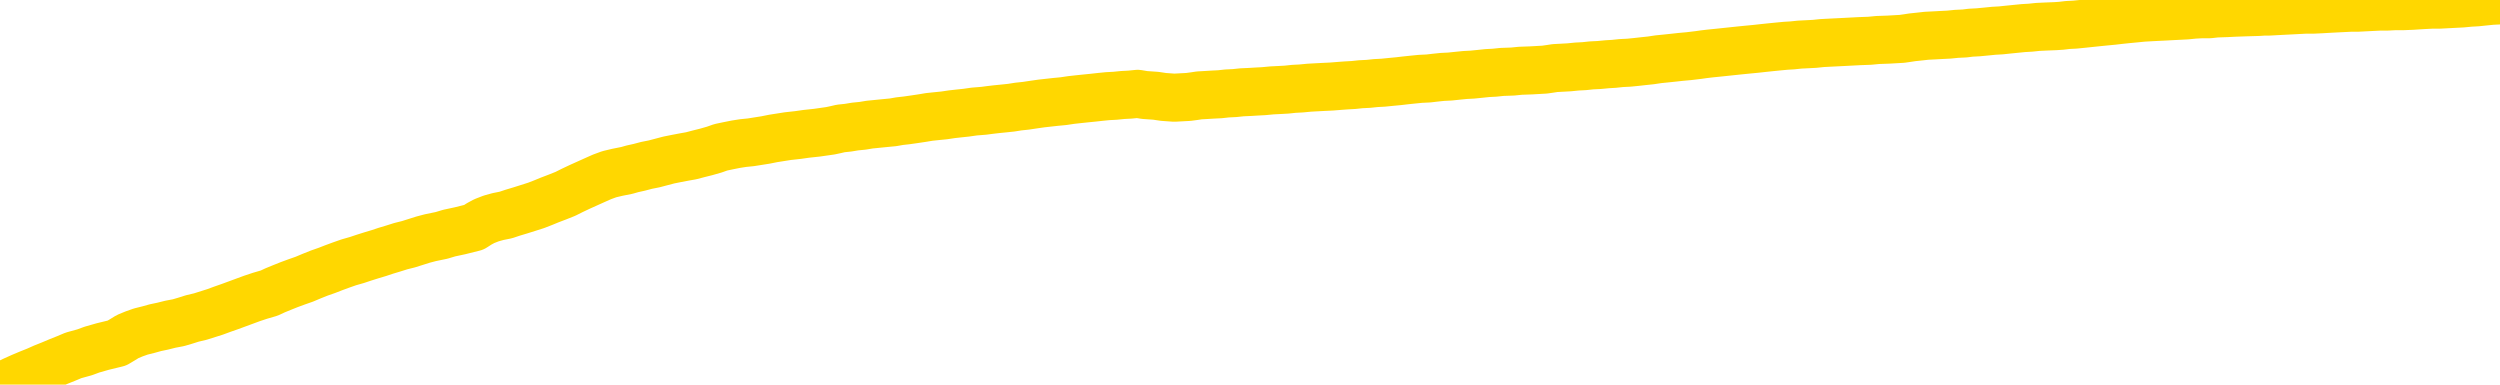 <svg xmlns="http://www.w3.org/2000/svg" version="1.1" viewBox="0 0 6500 1000">
	<path fill="none" stroke="gold" stroke-width="125" stroke-linecap="round" stroke-linejoin="round" d="M0 2484  L-721506 2484 L-718902 2484 L-717234 2484 L-698905 2484 L-698734 2484 L-691577 2483 L-691543 2483 L-678112 2483 L-675191 2483 L-661850 2483 L-657681 2483 L-656521 2482 L-655902 2481 L-653890 2481 L-650118 2481 L-649518 2481 L-649189 2480 L-648976 2480 L-648434 2480 L-647196 2479 L-646017 2478 L-643153 2477 L-642631 2476 L-637775 2476 L-634838 2475 L-634795 2475 L-634487 2475 L-634235 2475 L-631640 2475 L-627385 2475 L-627367 2475 L-626130 2475 L-624252 2475 L-622299 2474 L-621351 2474 L-621080 2474 L-620770 2474 L-620672 2474 L-619842 2474 L-617811 2474 L-617521 2473 L-615374 2472 L-615219 2471 L-611562 2471 L-611311 2471 L-611213 2471 L-610696 2471 L-608544 2472 L-607616 2472 L-606090 2473 L-604850 2473 L-603304 2473 L-600342 2473 L-599220 2472 L-598911 2472 L-597700 2472 L-594693 2473 L-594673 2473 L-594326 2473 L-594113 2473 L-593987 2471 L-593745 2471 L-593707 2471 L-593687 2471 L-593668 2470 L-593609 2470 L-593551 2470 L-593533 2470 L-593089 2469 L-591850 2469 L-590304 2469 L-586917 2469 L-581190 2469 L-580989 2468 L-579353 2468 L-577631 2468 L-576199 2468 L-575967 2468 L-575251 2468 L-569119 2468 L-568751 2467 L-568597 2467 L-568019 2467 L-567726 2467 L-566759 2467 L-566449 2466 L-565850 2466 L-564244 2466 L-563509 2466 L-563199 2466 L-562431 2466 L-560394 2466 L-559969 2466 L-559157 2466 L-551728 2465 L-551205 2465 L-551031 2465 L-550296 2465 L-548729 2464 L-548323 2464 L-546098 2464 L-545150 2464 L-544725 2464 L-544395 2464 L-543351 2464 L-541243 2463 L-540991 2463 L-540372 2463 L-539559 2463 L-537451 2463 L-537403 2462 L-535475 2462 L-535149 2462 L-535014 2462 L-534511 2461 L-533098 2461 L-532595 2461 L-532073 2460 L-528514 2460 L-527779 2459 L-525354 2459 L-524064 2459 L-523657 2459 L-520505 2459 L-520350 2459 L-520330 2459 L-519963 2459 L-518705 2459 L-517990 2459 L-517100 2459 L-516693 2459 L-515765 2459 L-514656 2459 L-514353 2460 L-508104 2460 L-507157 2460 L-505530 2460 L-505029 2461 L-501353 2461 L-500520 2461 L-496567 2461 L-495156 2461 L-492666 2460 L-491990 2460 L-491951 2460 L-491080 2460 L-487869 2460 L-485006 2460 L-484038 2460 L-482916 2459 L-482897 2459 L-481272 2459 L-480808 2459 L-480716 2458 L-474347 2458 L-473399 2458 L-470942 2458 L-470069 2458 L-468833 2458 L-466832 2458 L-466434 2457 L-464998 2457 L-462972 2457 L-462759 2457 L-461579 2457 L-460070 2457 L-460050 2456 L-458038 2456 L-457168 2456 L-456297 2456 L-455713 2456 L-455175 2455 L-454518 2455 L-453280 2455 L-452719 2455 L-451538 2455 L-450300 2455 L-450262 2454 L-449875 2454 L-449333 2454 L-448559 2454 L-447437 2454 L-445348 2454 L-445015 2453 L-444729 2453 L-443800 2453 L-443317 2453 L-442582 2453 L-438950 2453 L-437823 2452 L-437668 2452 L-436642 2452 L-432927 2452 L-431710 2452 L-429892 2451 L-427106 2451 L-426544 2451 L-422657 2451 L-420180 2451 L-418845 2451 L-418342 2451 L-417859 2451 L-415169 2451 L-411398 2451 L-408940 2451 L-407761 2451 L-407121 2451 L-404762 2450 L-404684 2450 L-403637 2450 L-403543 2450 L-403041 2450 L-402595 2450 L-402537 2450 L-402324 2450 L-399364 2450 L-396657 2449 L-396502 2449 L-392981 2449 L-392458 2449 L-391491 2449 L-391142 2449 L-390098 2448 L-389169 2448 L-388744 2448 L-387235 2448 L-386268 2448 L-386249 2448 L-384353 2439 L-384237 2430 L-384189 2421 L-384165 2412 L-381160 2412 L-379130 2412 L-377369 2412 L-377002 2411 L-376556 2411 L-376189 2411 L-375775 2411 L-373790 2411 L-373577 2411 L-373422 2411 L-371817 2411 L-370695 2410 L-369747 2410 L-368490 2410 L-366845 2410 L-365665 2410 L-359076 2410 L-359029 2409 L-358624 2409 L-357579 2409 L-357443 2409 L-355761 2409 L-355741 2409 L-354404 2409 L-353168 2408 L-353013 2408 L-352640 2408 L-352433 2408 L-352124 2408 L-351350 2408 L-349028 2407 L-348371 2407 L-346243 2407 L-344520 2407 L-344327 2407 L-341774 2407 L-341497 2406 L-341309 2406 L-340477 2406 L-339704 2406 L-339006 2406 L-334006 2406 L-333630 2406 L-329377 2405 L-328890 2417 L-328870 2417 L-328791 2417 L-328716 2417 L-328696 2405 L-327884 2405 L-327130 2405 L-325911 2404 L-324479 2404 L-324383 2404 L-324208 2404 L-323854 2404 L-322544 2404 L-320687 2404 L-318985 2404 L-318482 2403 L-318217 2403 L-317823 2403 L-317689 2403 L-316779 2403 L-316403 2403 L-315475 2403 L-315135 2403 L-315096 2403 L-315058 2403 L-313143 2403 L-312969 2402 L-311440 2402 L-311112 2402 L-310996 2402 L-310589 2402 L-310241 2402 L-308597 2402 L-308046 2402 L-307803 2401 L-307262 2401 L-306430 2401 L-305889 2401 L-304354 2401 L-304262 2401 L-304225 2400 L-304089 2400 L-303702 2400 L-302677 2400 L-300800 2400 L-300704 2400 L-300104 2404 L-299737 2408 L-299252 2412 L-299214 2416 L-298440 2416 L-298383 2416 L-298208 2416 L-298015 2416 L-296409 2416 L-296390 2416 L-296234 2416 L-296119 2416 L-294939 2416 L-294785 2416 L-294118 2416 L-291669 2426 L-289155 2436 L-286485 2446 L-278786 2456 L-273118 2456 L-270903 2456 L-270880 2456 L-269906 2458 L-269886 2458 L-269022 2458 L-266282 2458 L-260484 2455 L-260330 2455 L-257544 2455 L-243936 2455 L-243190 2455 L-238780 2454 L-222433 2454 L-222201 2454 L-221664 2454 L-213205 2454 L-204499 2454 L-204287 2454 L-202314 2453 L-199528 2453 L-195041 2454 L-194886 2453 L-194717 2453 L-194576 2453 L-194286 2453 L-194247 2453 L-193976 2453 L-193804 2453 L-193394 2453 L-192274 2453 L-191093 2452 L-189817 2452 L-186953 2452 L-184033 2452 L-182041 2452 L-180493 2452 L-177455 2452 L-168130 2451 L-167606 2451 L-161883 2451 L-160376 2451 L-159561 2451 L-157877 2451 L-157156 2451 L-156988 2451 L-155943 2451 L-153875 2450 L-152513 2450 L-148070 2450 L-147973 2450 L-147934 2450 L-147915 2450 L-147083 2450 L-147005 2449 L-144433 2449 L-141183 2449 L-141029 2449 L-140080 2449 L-138339 2449 L-137624 2449 L-134083 2450 L-127506 2451 L-126088 2452 L-126068 2452 L-125117 2452 L-121643 2451 L-120890 2451 L-120328 2451 L-119546 2451 L-112042 2451 L-110443 2451 L-108869 2451 L-105684 2450 L-101351 2450 L-92781 2450 L-84035 2450 L-80961 2450 L-77695 2450 L-77148 2450 L-70011 2450 L-64344 2450 L-50279 2450 L-44268 2450 L-39561 2450 L-35558 2449 L-30451 2449 L-20737 2449 L-5166 2449 L-2083 2449 L-1781 2394 L-1762 2327 L-1743 2251 L-1723 2166 L-1703 2127 L-1684 2095 L-1665 2065 L-1638 2035 L-1617 2006 L-1589 1976 L-1554 1942 L-1540 1914 L-1527 1889 L-1509 1869 L-1490 1854 L-1470 1839 L-1452 1823 L-1432 1808 L-1412 1792 L-1391 1776 L-1375 1760 L-1356 1745 L-1335 1730 L-1315 1715 L-1297 1699 L-1278 1683 L-1258 1665 L-1238 1649 L-1220 1632 L-1201 1617 L-1180 1602 L-1155 1587 L-1140 1574 L-1123 1560 L-1104 1546 L-1084 1532 L-1065 1517 L-1046 1502 L-1026 1487 L-1006 1474 L-988 1460 L-969 1448 L-948 1436 L-928 1425 L-911 1416 L-892 1406 L-872 1397 L-853 1388 L-833 1380 L-814 1372 L-794 1366 L-775 1359 L-755 1353 L-737 1346 L-709 1338 L-689 1330 L-661 1320 L-627 1310 L-613 1301 L-599 1294 L-581 1287 L-562 1281 L-542 1275 L-523 1268 L-504 1261 L-484 1254 L-463 1247 L-446 1241 L-427 1234 L-407 1228 L-387 1220 L-369 1212 L-350 1203 L-330 1193 L-310 1184 L-291 1174 L-273 1164 L-251 1153 L-227 1141 L-212 1130 L-195 1119 L-175 1108 L-156 1097 L-137 1085 L-118 1073 L-98 1061 L-77 1050 L-59 1039 L-40 1028 L-20 1018 L0 1008 L17 998 L36 989 L56 980 L75 972 L95 964 L113 956 L133 948 L152 940 L172 932 L191 924 L220 916 L239 909 L267 901 L304 892 L319 883 L332 875 L349 868 L366 862 L386 857 L404 852 L423 848 L443 843 L464 839 L481 834 L500 828 L521 823 L540 817 L559 811 L578 804 L598 797 L617 790 L636 783 L655 776 L676 769 L700 762 L715 755 L732 748 L752 740 L771 733 L791 726 L810 718 L830 710 L850 703 L868 696 L887 689 L907 682 L928 676 L946 670 L965 664 L985 658 L1003 652 L1023 646 L1042 640 L1062 635 L1081 629 L1100 623 L1119 618 L1148 612 L1168 606 L1196 600 L1232 591 L1246 582 L1259 575 L1277 568 L1295 563 L1315 559 L1333 553 L1353 547 L1372 541 L1394 534 L1412 527 L1429 520 L1450 512 L1470 504 L1488 495 L1507 486 L1527 477 L1547 468 L1565 460 L1584 453 L1605 448 L1630 443 L1644 439 L1662 435 L1681 430 L1701 426 L1720 421 L1739 416 L1759 412 L1780 408 L1797 405 L1816 400 L1836 395 L1857 389 L1874 383 L1893 379 L1913 375 L1932 372 L1952 370 L1971 367 L1990 364 L2010 360 L2029 357 L2048 354 L2075 351 L2096 348 L2124 345 L2159 340 L2173 337 L2186 334 L2205 332 L2223 329 L2243 327 L2261 324 L2281 322 L2301 320 L2322 318 L2339 315 L2357 313 L2378 310 L2398 307 L2416 304 L2435 302 L2455 300 L2475 297 L2493 295 L2512 293 L2533 290 L2558 288 L2573 286 L2590 284 L2610 282 L2629 280 L2648 277 L2667 275 L2687 272 L2708 269 L2726 267 L2744 265 L2765 263 L2785 260 L2803 258 L2822 256 L2842 254 L2860 252 L2880 250 L2899 249 L2919 247 L2938 246 L2958 244 L2976 247 L3005 249 L3025 252 L3053 254 L3090 252 L3105 250 L3118 248 L3136 247 L3152 246 L3172 245 L3190 243 L3210 242 L3229 240 L3251 239 L3267 238 L3286 237 L3307 235 L3327 234 L3345 233 L3364 231 L3383 230 L3404 228 L3422 227 L3441 226 L3462 225 L3487 223 L3501 222 L3519 221 L3538 219 L3558 218 L3577 216 L3596 215 L3616 213 L3637 211 L3654 209 L3673 207 L3693 205 L3714 204 L3731 202 L3750 200 L3770 199 L3789 197 L3809 195 L3828 194 L3848 192 L3867 190 L3886 189 L3905 187 L3933 186 L3953 184 L3981 183 L4016 181 L4030 179 L4043 177 L4062 176 L4080 175 L4100 173 L4119 172 L4138 170 L4158 169 L4179 167 L4196 166 L4215 164 L4235 163 L4255 161 L4273 159 L4292 157 L4312 154 L4332 152 L4351 150 L4369 148 L4391 146 L4416 143 L4430 141 L4447 139 L4467 137 L4486 135 L4505 133 L4524 131 L4544 129 L4565 127 L4583 125 L4602 123 L4622 121 L4643 119 L4660 118 L4679 116 L4699 115 L4718 114 L4737 112 L4756 111 L4776 110 L4796 109 L4815 108 L4834 107 L4861 106 L4882 104 L4910 103 L4945 101 L4959 99 L4972 97 L4991 95 L5009 93 L5029 92 L5047 91 L5067 90 L5087 88 L5108 87 L5124 85 L5143 84 L5164 82 L5184 80 L5202 79 L5221 77 L5241 75 L5261 73 L5279 72 L5298 70 L5319 69 L5344 68 L5359 67 L5376 65 L5395 64 L5415 62 L5434 60 L5453 58 L5473 56 L5494 54 L5511 52 L5530 50 L5551 48 L5571 46 L5588 45 L5607 44 L5628 43 L5646 42 L5666 41 L5685 40 L5705 38 L5724 37 L5744 37 L5762 35 L5790 34 L5810 33 L5838 32 L5872 31 L5887 30 L5900 30 L5918 29 L5937 28 L5957 27 L5976 26 L5995 25 L6015 25 L6036 24 L6053 23 L6072 22 L6092 21 L6112 20 L6130 20 L6149 19 L6169 18 L6189 17 L6208 17 L6227 16 L6248 16 L6272 15 L6287 14 L6304 13 L6324 12 L6343 12 L6362 11 L6381 10 L6401 9 L6422 7 L6440 6 L6459 4 L6479 2 L6500 1" />
</svg>
